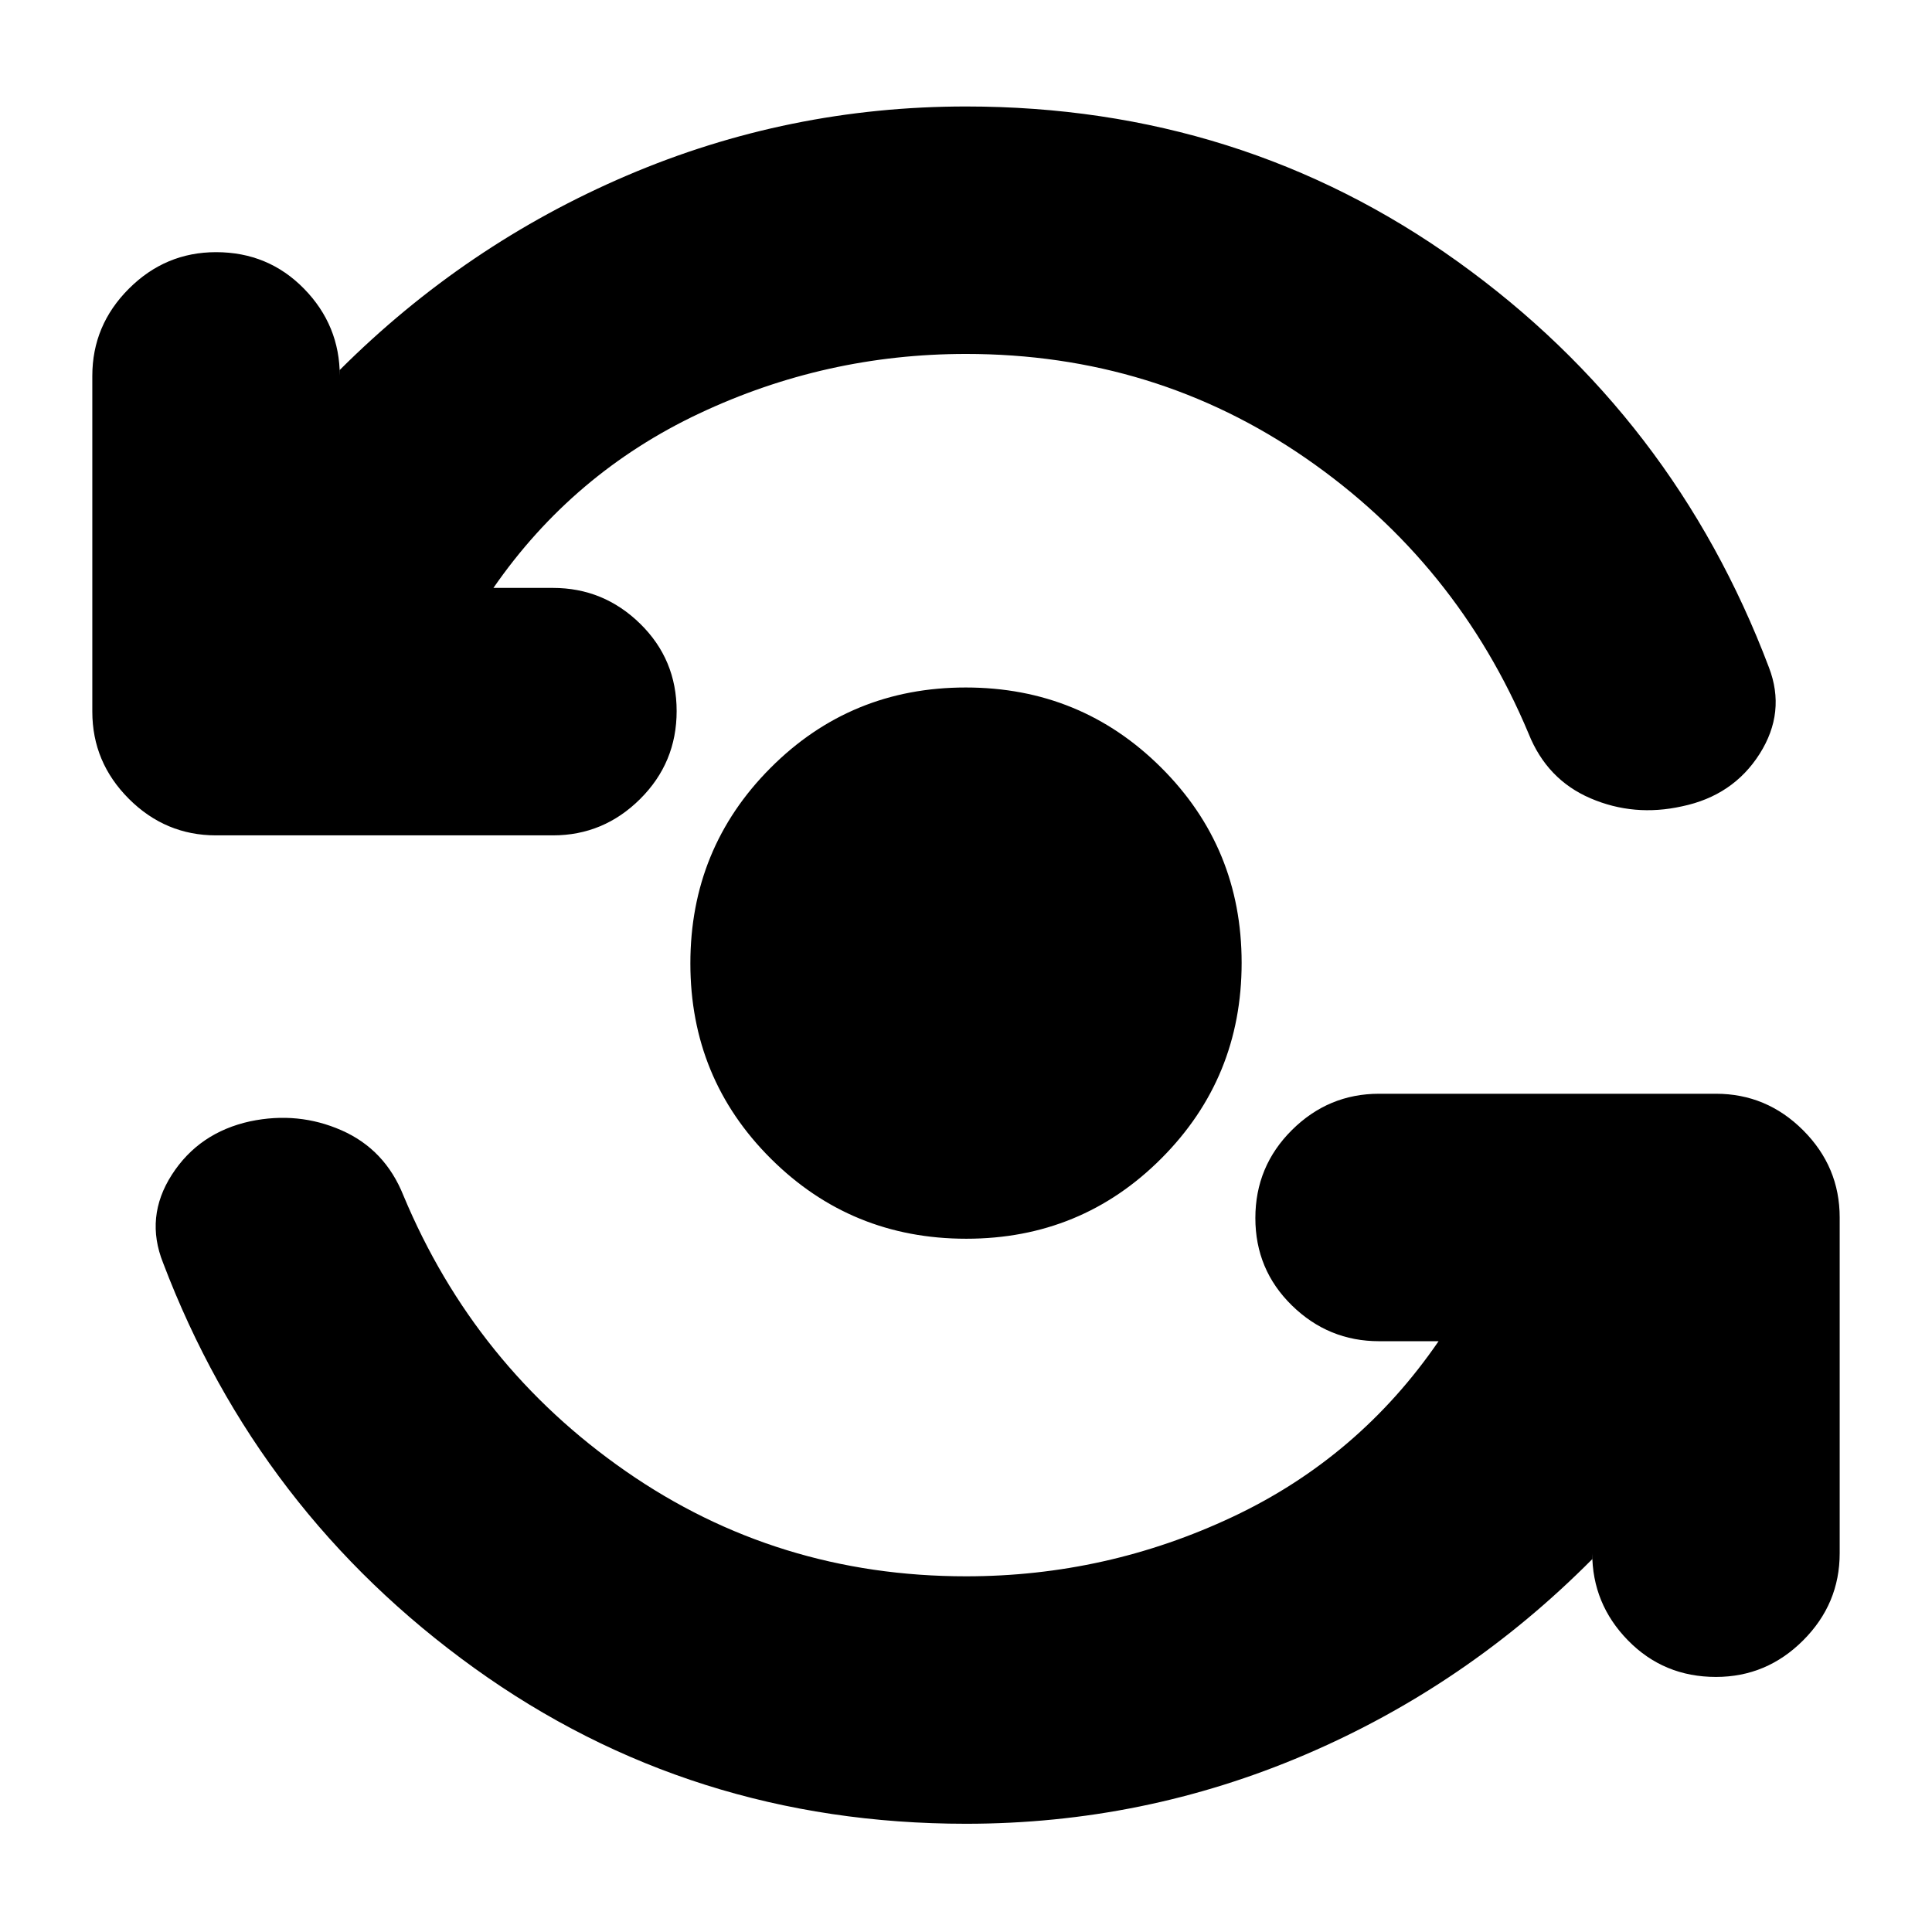 <svg xmlns="http://www.w3.org/2000/svg" height="24" viewBox="0 -960 960 960" width="24"><path d="M480-53.78q-136.78 0-244.31-77.35-107.52-77.35-154.65-201.35-9.13-22.82 4.35-43.8 13.48-20.98 38.94-26.55 23.89-5 45.43 4.5T200.44-366q35.41 84.85 110.53 137.06 75.12 52.2 169.03 52.2 69.77 0 132.52-29.56 62.74-29.57 102.3-87.26h-29.56q-25.16 0-43.32-17.77-18.16-17.76-18.16-43.43 0-25.67 18.16-43.72 18.16-18.04 43.32-18.04h167.39q25.17 0 43.32 18.15 18.16 18.16 18.16 43.33v166.82q0 25.17-18.16 43.32-18.15 18.16-43.32 18.16-25.95 0-43.72-18.16-17.76-18.15-17.76-43.32v2.96q-62.43 62.87-142.68 97.17Q568.24-53.78 480-53.78Zm0-730.35q-69.77 0-132.52 29.57-62.74 29.56-102.3 86.69h29.56q25.16 0 43.32 17.76t18.16 43.44q0 25.67-18.16 43.71-18.16 18.05-43.32 18.05H107.35q-25.17 0-43.32-18.16-18.16-18.16-18.16-43.32v-166.83q0-25.16 18.16-43.32 18.15-18.16 43.32-18.16 25.95 0 43.72 18.16 17.76 18.16 17.76 43.32v-2.95q62.43-62.31 142.68-96.61 80.25-34.31 168.49-34.31 136.78 0 244.31 77.07 107.52 77.06 154.65 201.63 8.56 22.26-4.63 43.02-13.2 20.76-38.59 26.04-23.83 5.29-45.44-4-21.6-9.28-30.74-32.1-35.56-84.92-110.6-136.81-75.05-51.89-168.96-51.89Zm.13 439.65q-57.17 0-97.13-39.82-39.96-39.83-39.96-97 0-57.18 39.83-97.13 39.82-39.96 97-39.96 57.17 0 97.13 39.82 39.96 39.83 39.96 97 0 57.18-39.83 97.13-39.82 39.96-97 39.96Z"/></svg>